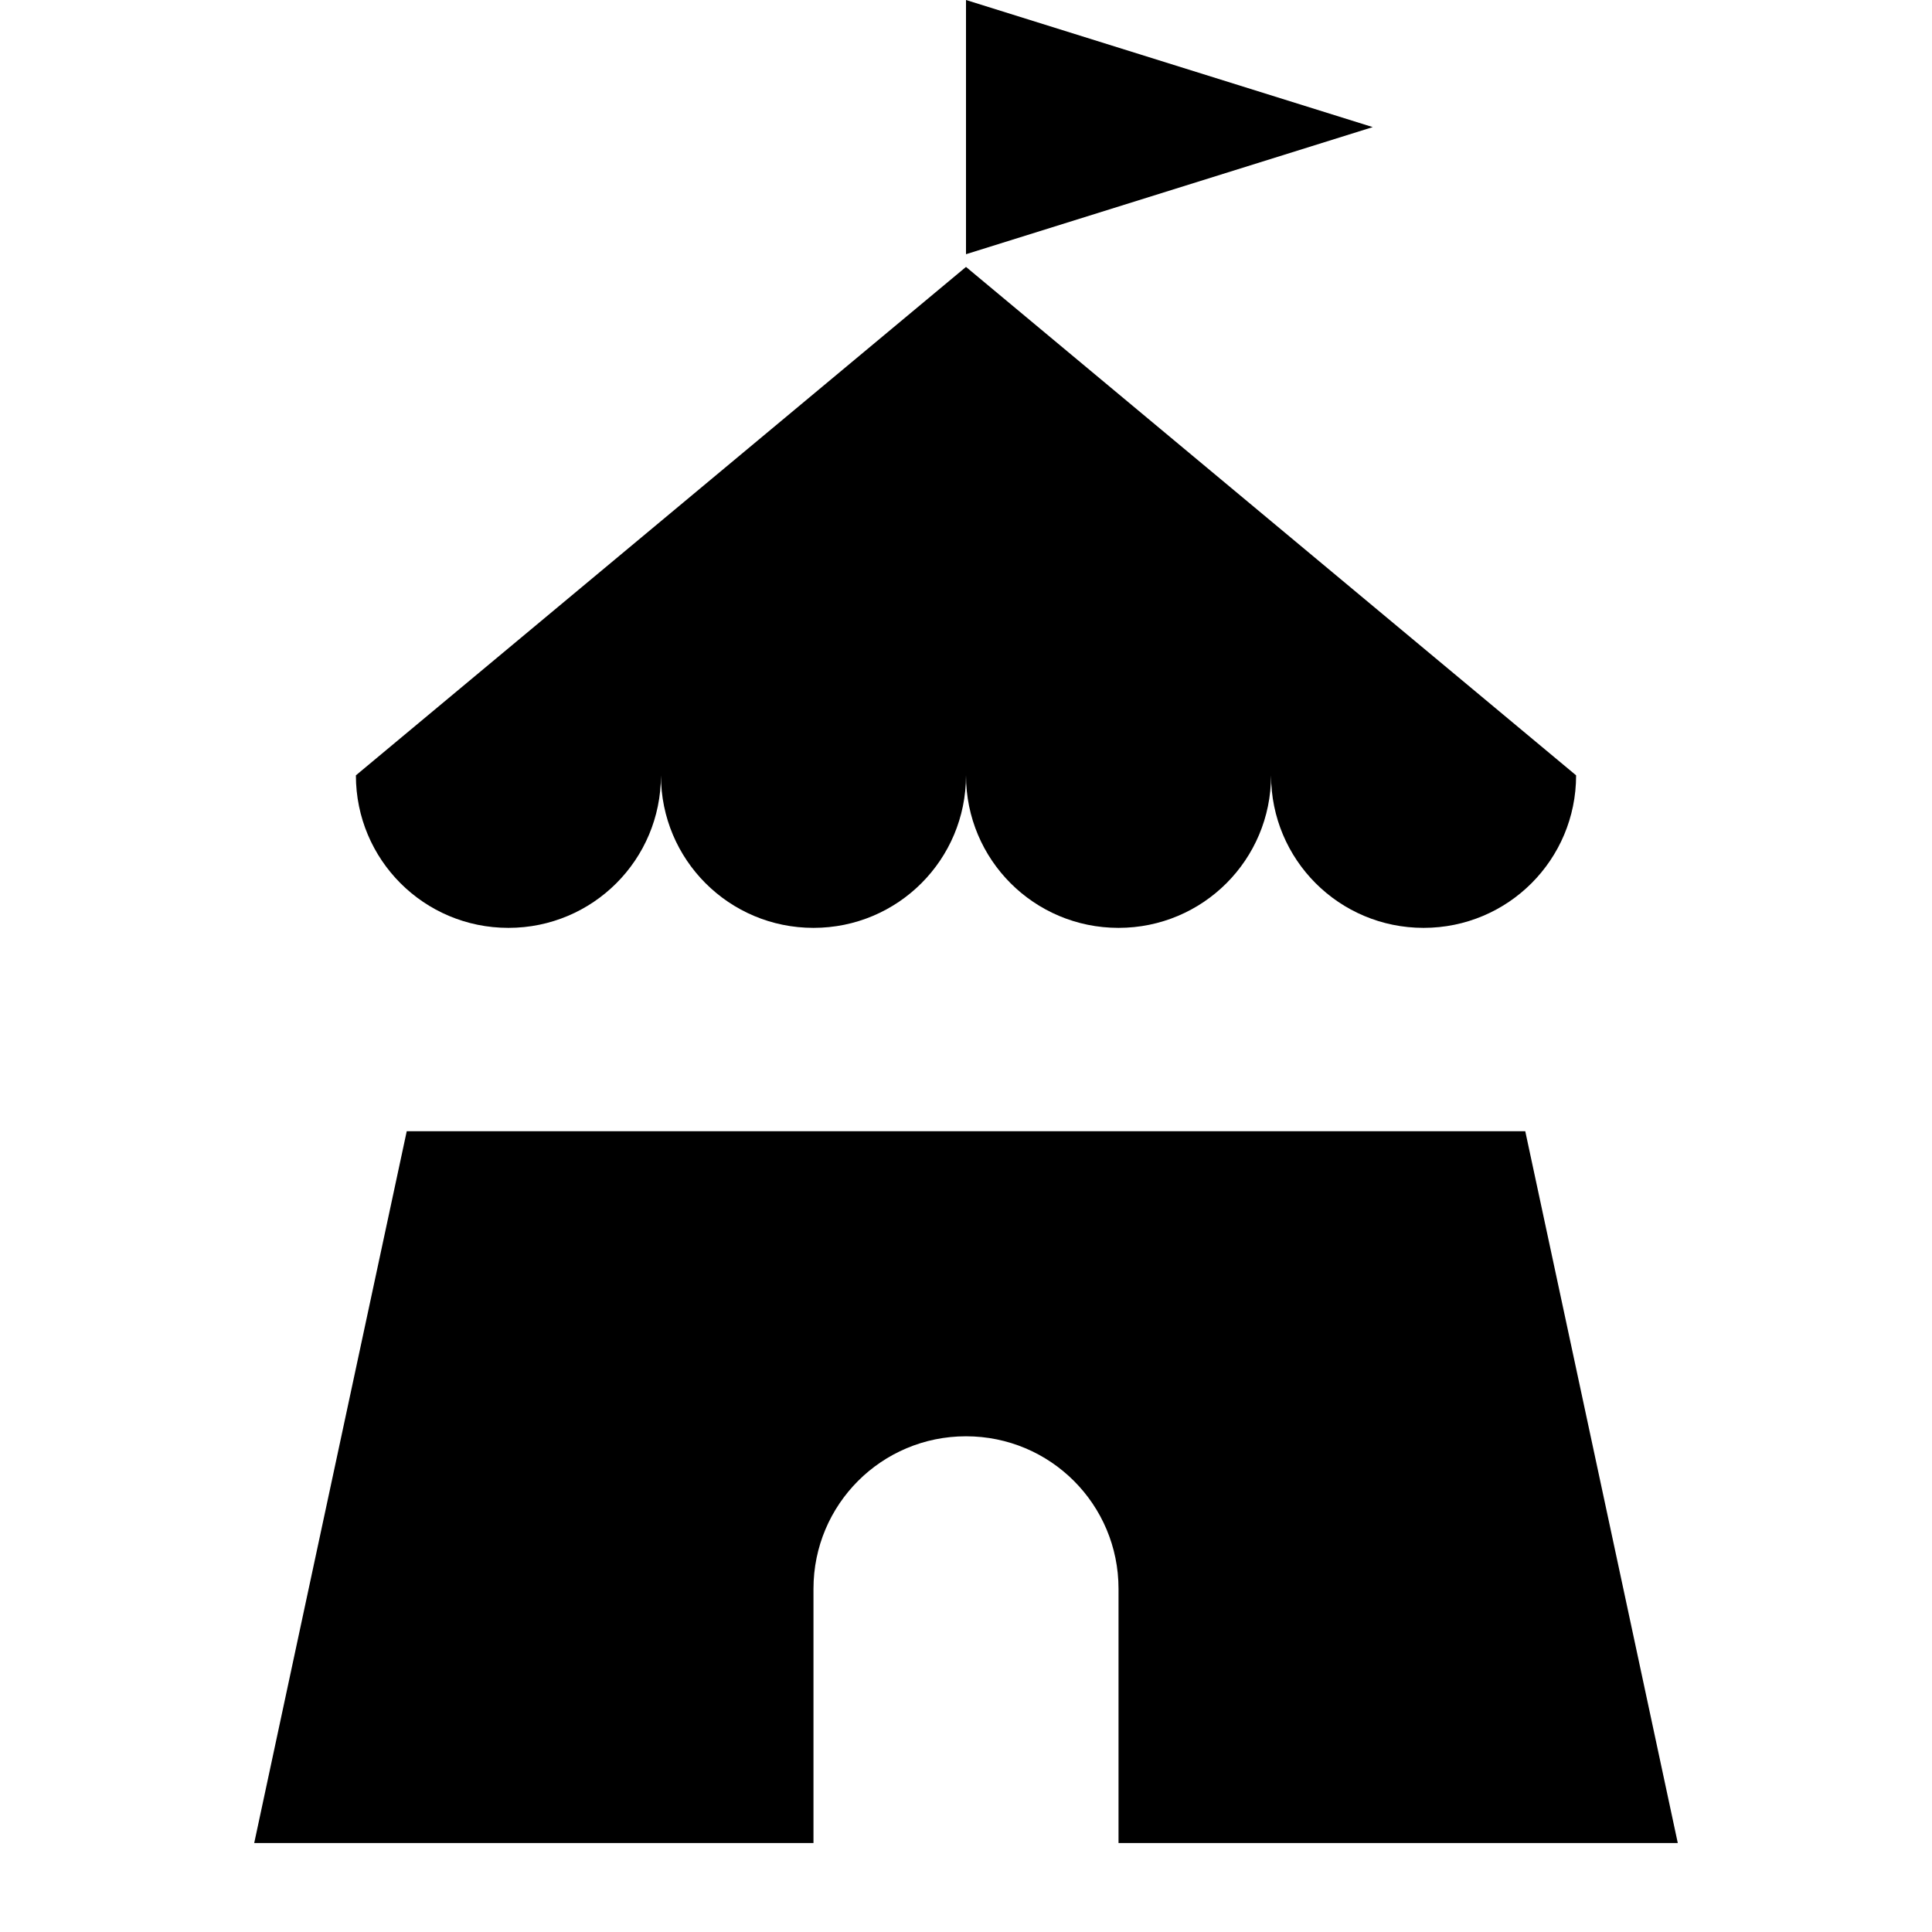 <svg xmlns="http://www.w3.org/2000/svg" width="1.25em" height="1.25em" fill="none" viewBox="0 0 14 19"><path fill="currentColor" fill-rule="evenodd" d="M7 2.5L11 1.25L7 0V2.5ZM2.5 9.125C3.33 9.125 4 8.455 4 7.625C4 8.455 4.67 9.125 5.5 9.125C6.33 9.125 7 8.455 7 7.625C7 8.455 7.67 9.125 8.5 9.125C9.33 9.125 10 8.455 10 7.625C10 8.455 10.67 9.125 11.5 9.125C12.33 9.125 13 8.455 13 7.625L7 2.625L1 7.625C1 8.455 1.67 9.125 2.5 9.125ZM12.5 11.125L13.5 15.79L14 18.125H8.5V15.625C8.5 14.795 7.83 14.125 7 14.125C6.17 14.125 5.5 14.795 5.5 15.625V18.125H0L0.5 15.79L1.5 11.125H12.5Z" clip-rule="evenodd"/></svg>